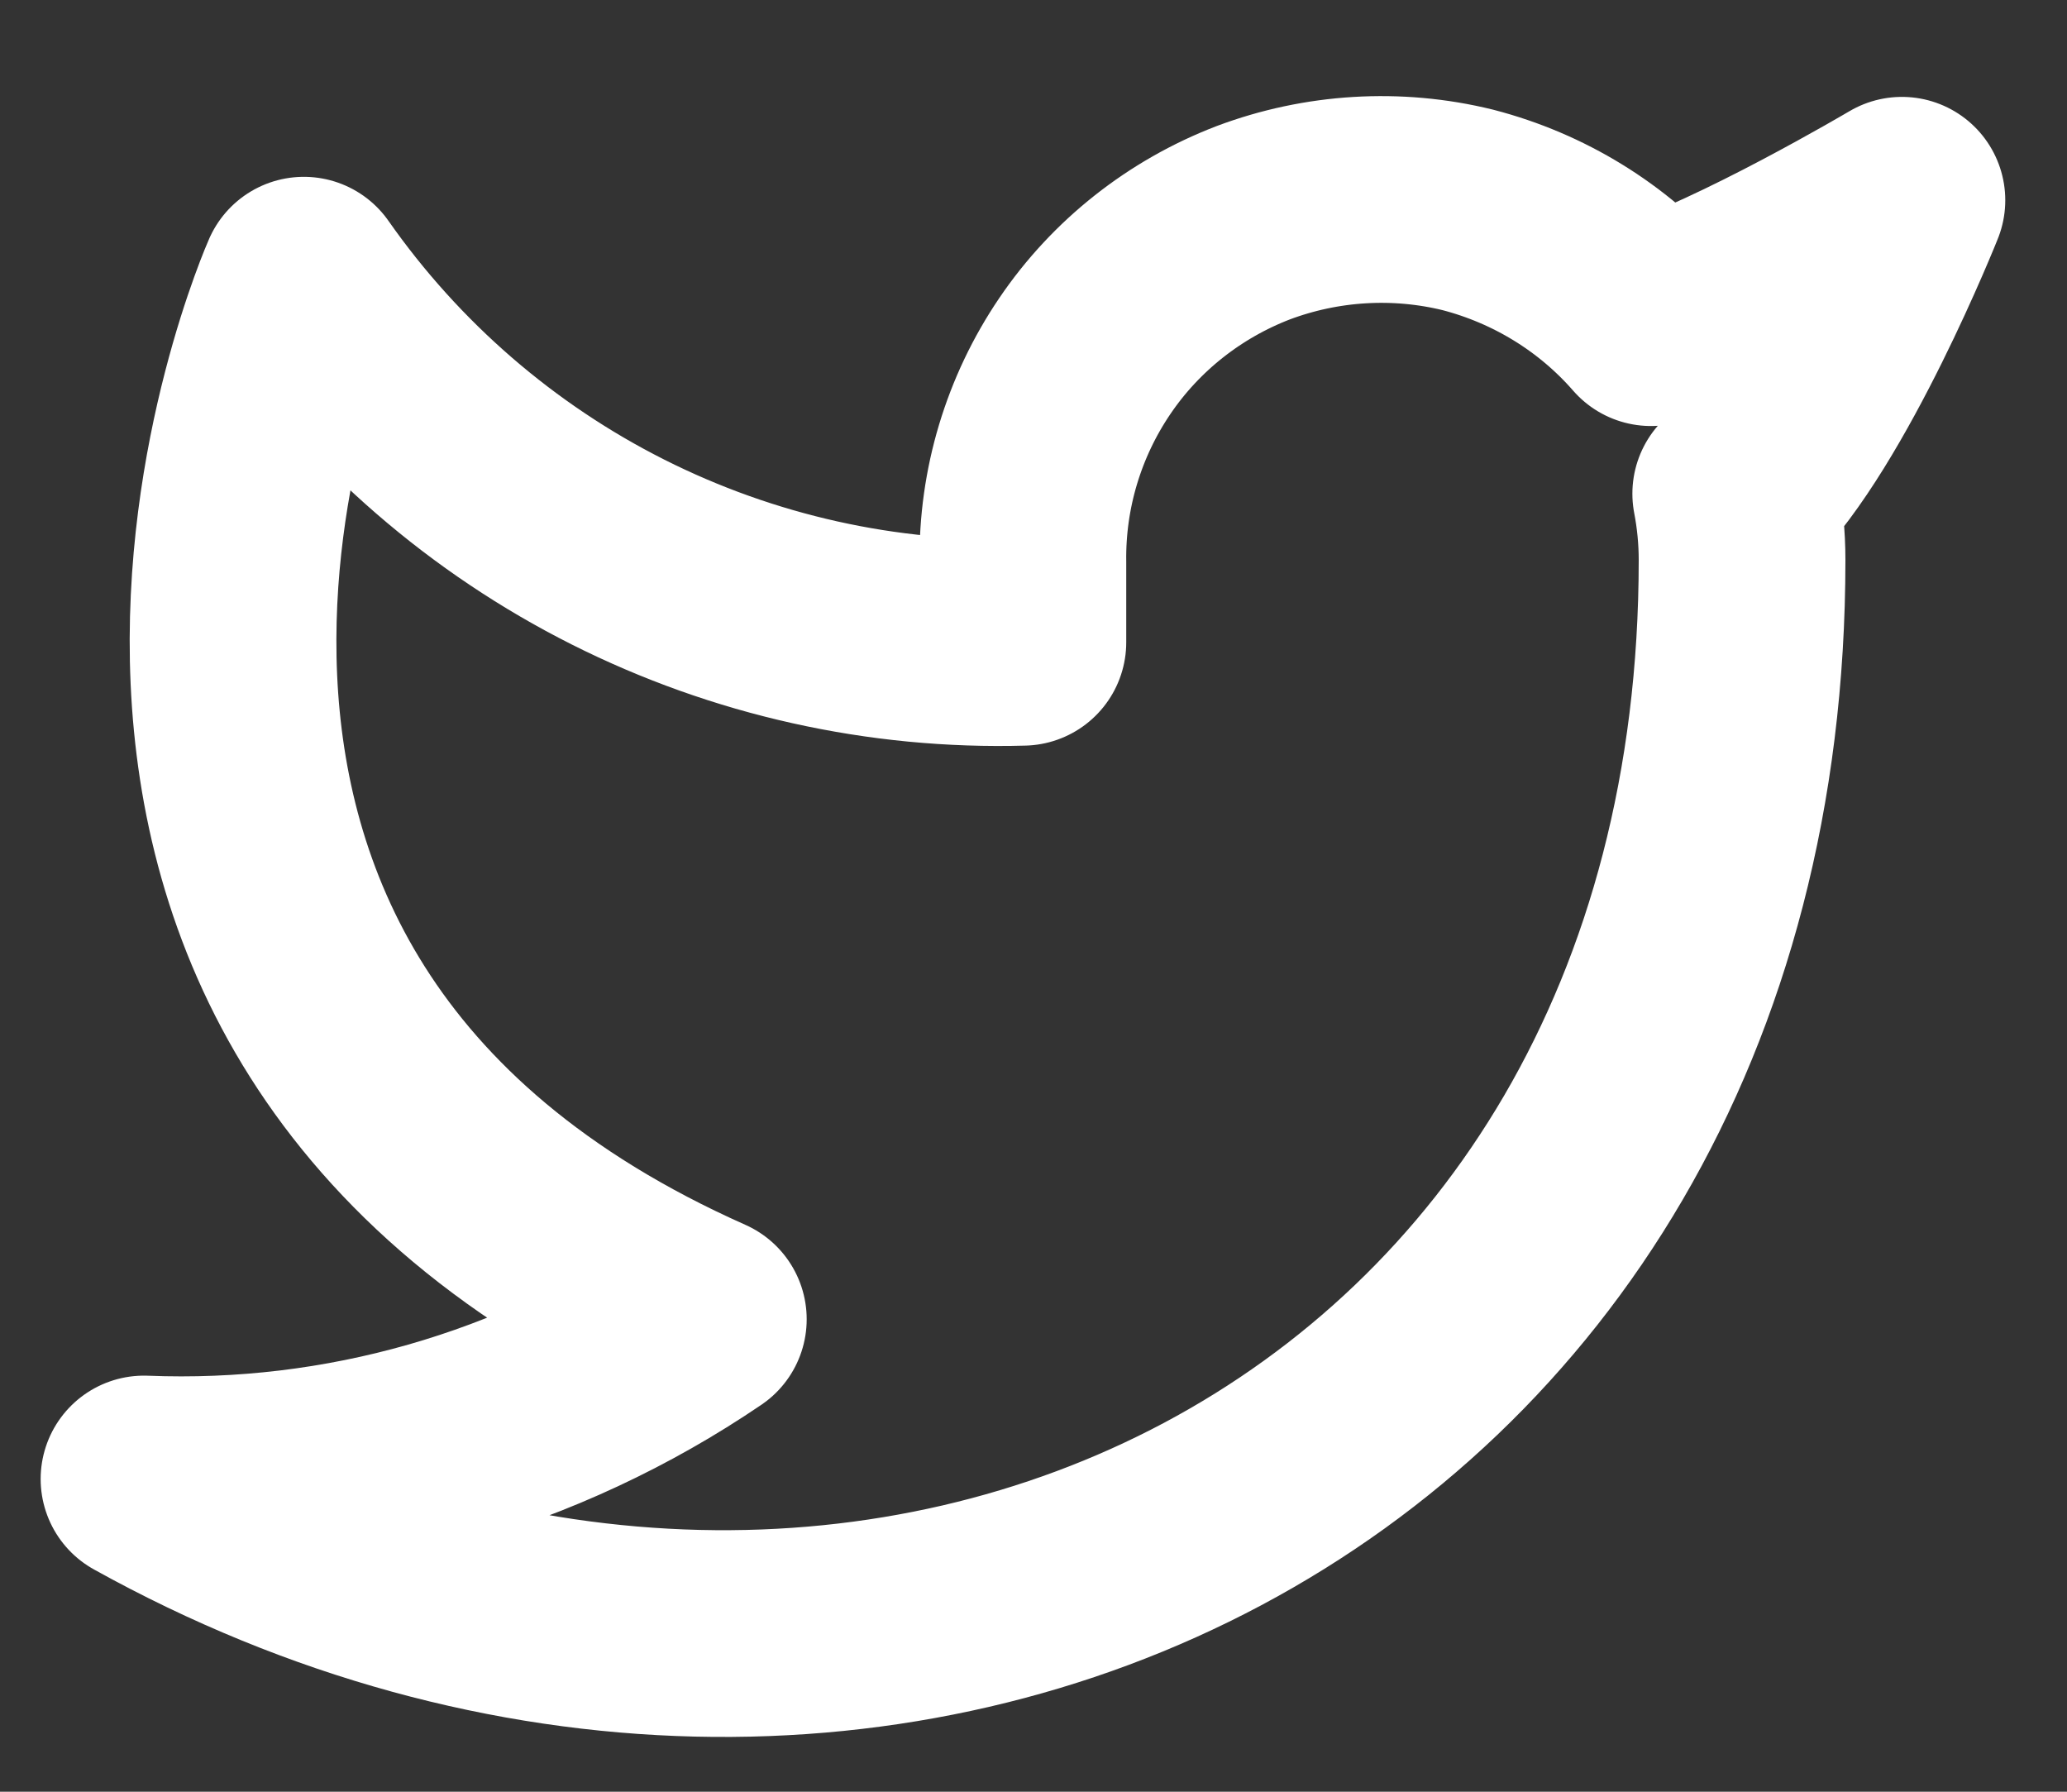 <svg width="15" height="13" viewBox="0 0 15 13" fill="none" xmlns="http://www.w3.org/2000/svg">
<rect x="0" y="0" width="15" height="13" fill="#333333" stroke="none"/>
<path id="Vector" d="M13.802 1.453C13.802 1.453 12.632 2.144 11.981 2.341C11.632 1.941 11.168 1.657 10.652 1.523C10.135 1.396 9.591 1.43 9.095 1.616C8.598 1.807 8.17 2.144 7.872 2.584C7.573 3.025 7.416 3.547 7.423 4.08V4.66C6.405 4.689 5.394 4.463 4.484 4.005C3.574 3.547 2.79 2.868 2.205 2.033C2.205 2.033 -0.115 7.252 5.104 9.572C3.91 10.383 2.487 10.789 1.045 10.731C6.264 13.631 12.642 10.731 12.642 4.063C12.642 3.9 12.626 3.738 12.596 3.582C13.187 2.996 13.802 1.453 13.802 1.453Z" stroke="white" stroke-width="1.5" stroke-linecap="round" stroke-linejoin="round"/>
</svg>
